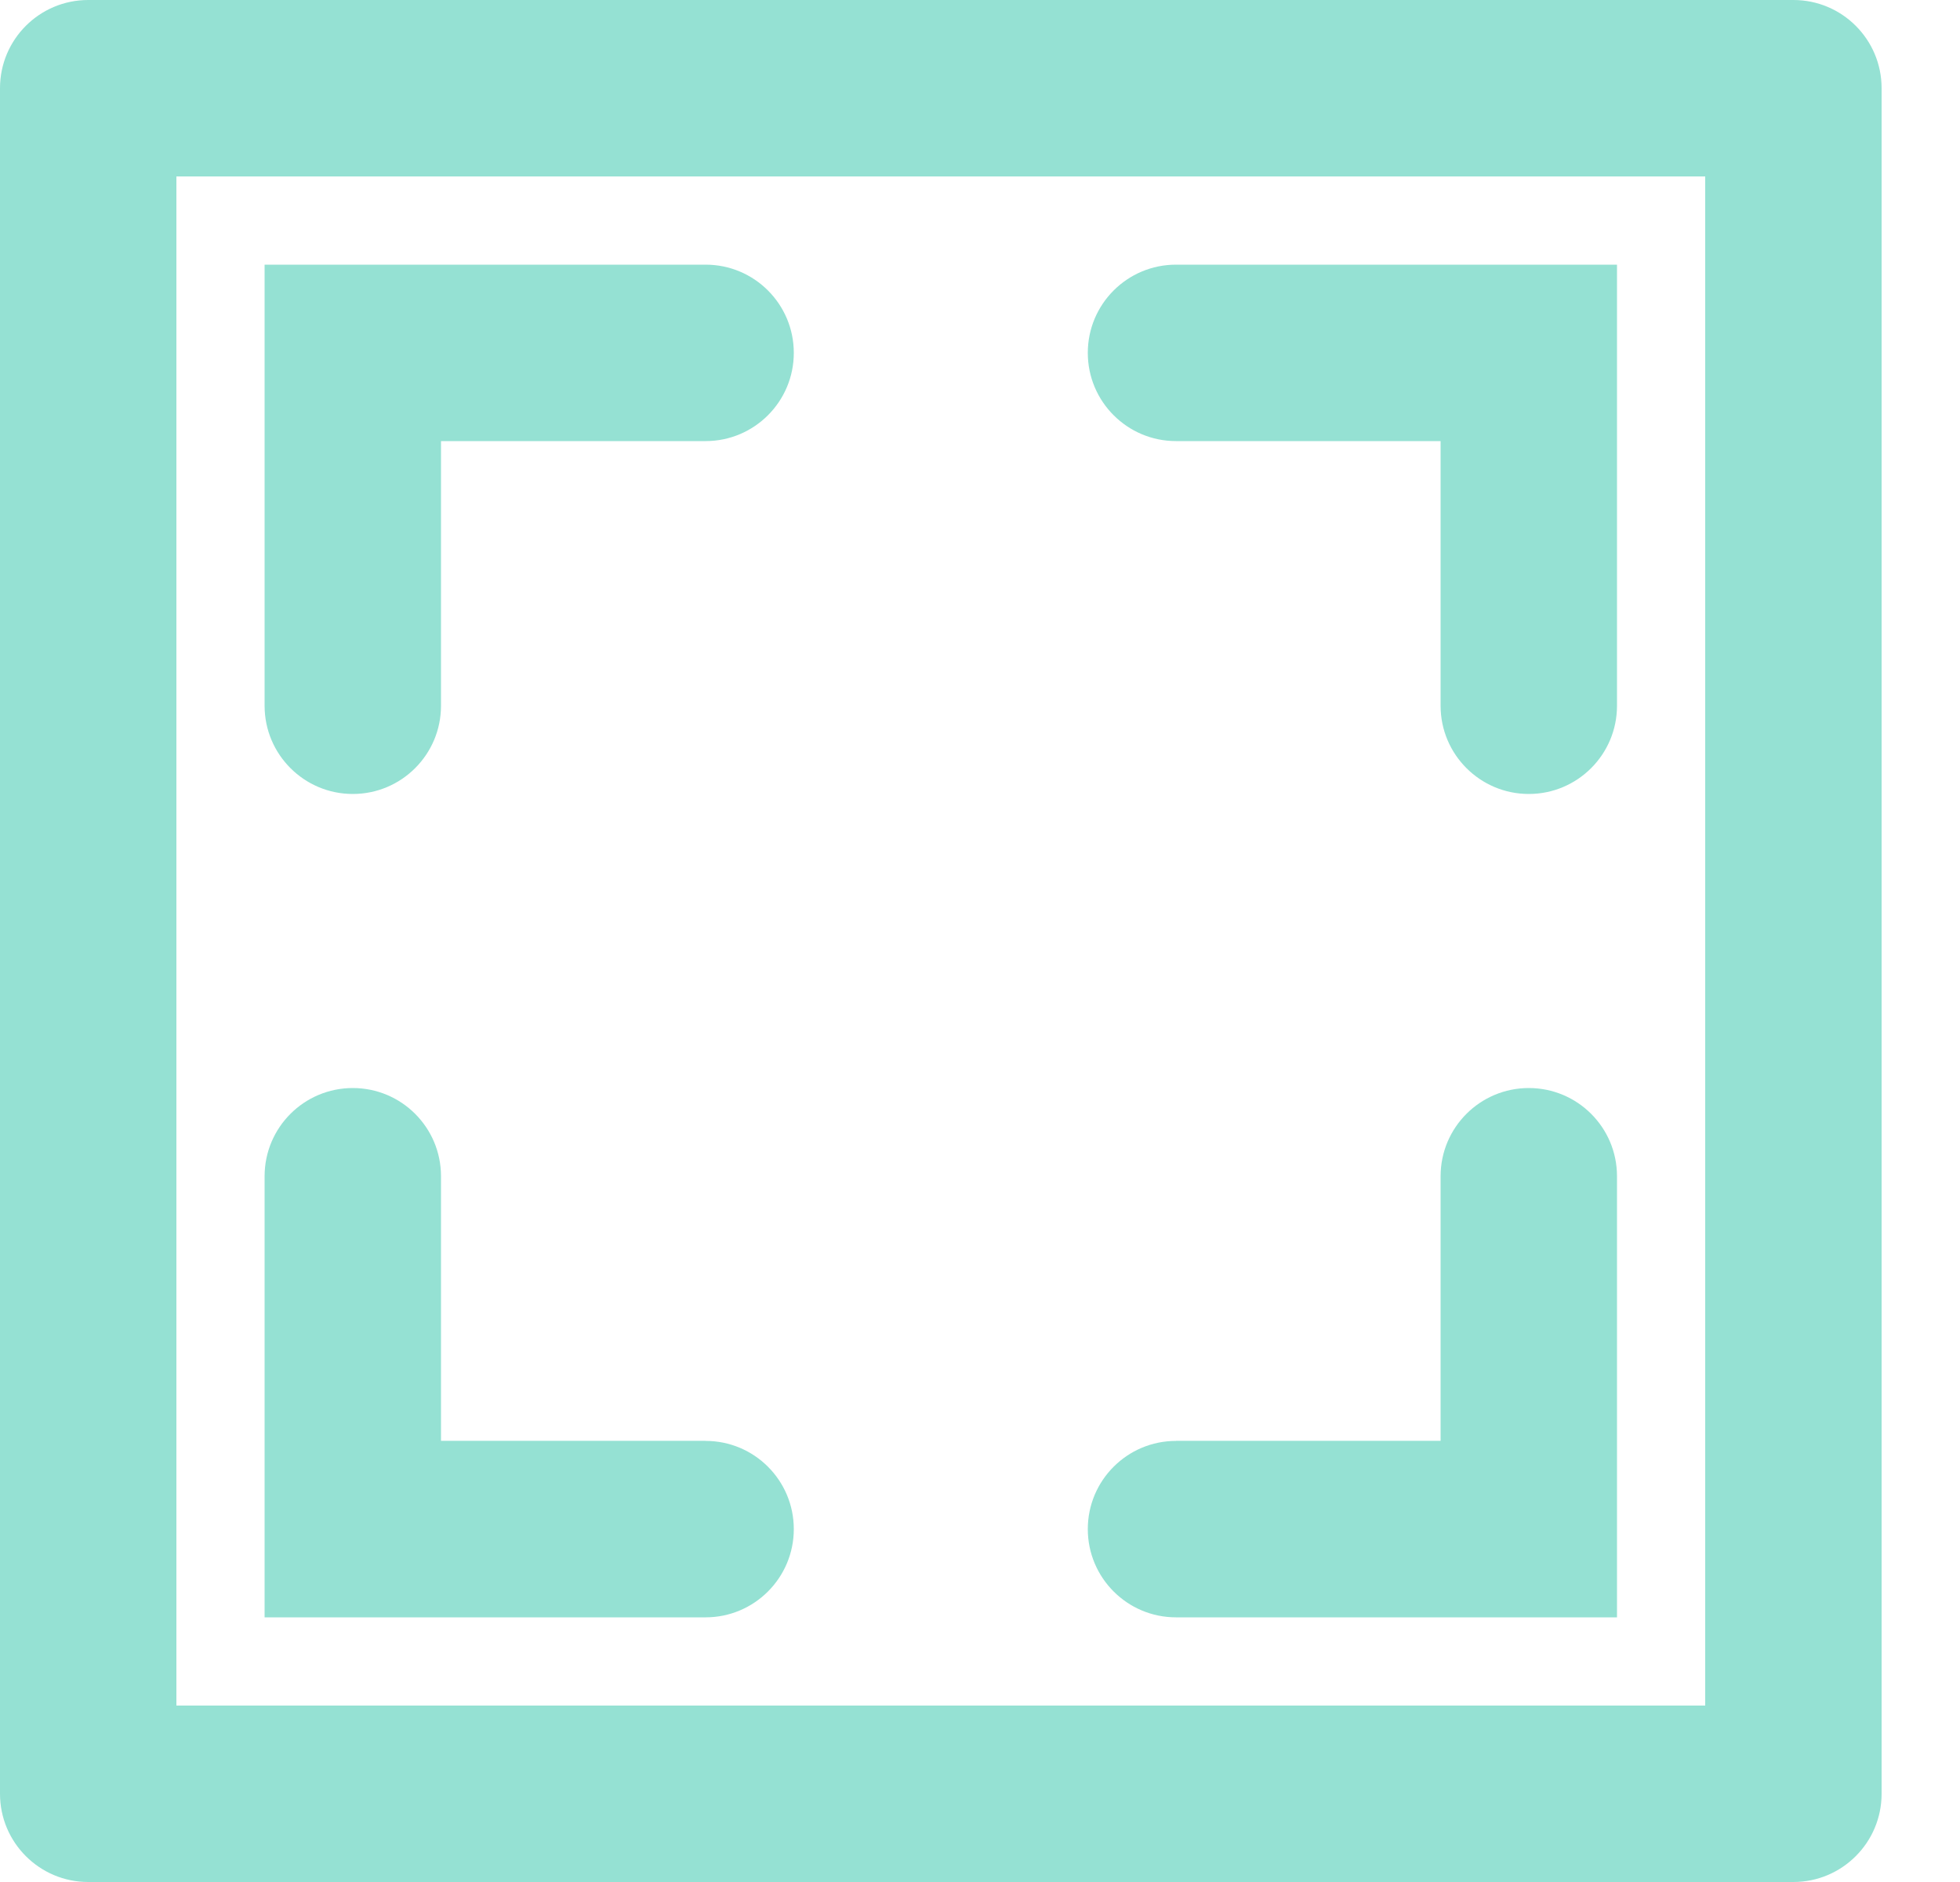 <?xml version="1.0" encoding="UTF-8" standalone="no"?><!DOCTYPE svg PUBLIC "-//W3C//DTD SVG 1.1//EN" "http://www.w3.org/Graphics/SVG/1.1/DTD/svg11.dtd"><svg width="100%" height="100%" viewBox="0 0 25 24" version="1.1" xmlns="http://www.w3.org/2000/svg" xmlns:xlink="http://www.w3.org/1999/xlink" xml:space="preserve" xmlns:serif="http://www.serif.com/" style="fill-rule:evenodd;clip-rule:evenodd;stroke-linejoin:round;stroke-miterlimit:1.414;"><path id="IMAGE" d="M22.875,24l-21.75,0c-0.621,0 -1.125,-0.504 -1.125,-1.125l0,-21.75c0,-0.622 0.504,-1.125 1.125,-1.125l21.75,0c0.621,0 1.125,0.503 1.125,1.125l0,21.75c0,0.621 -0.504,1.125 -1.125,1.125Zm-1.125,-21.75l-19.5,0l0,19.5l19.5,0l0,-19.5Zm-16.875,1.125l4.125,0c0.621,0 1.125,0.503 1.125,1.125c0,0.621 -0.504,1.125 -1.125,1.125l-3.375,0l0,3.375c0,0.621 -0.504,1.125 -1.125,1.125c-0.621,0 -1.125,-0.504 -1.125,-1.125l0,-4.125l0,-1.5l1.5,0Zm-1.5,11.625c0,-0.622 0.504,-1.125 1.125,-1.125c0.621,0 1.125,0.503 1.125,1.125l0,3.374l3.375,0l0,0.001c0.621,0 1.125,0.503 1.125,1.125c0,0.621 -0.504,1.125 -1.125,1.125l0,0l-4.125,0l-1.5,0l0,-1.5l0,-4.125Zm11.625,-11.625l5.625,0l0,5.625c0,0.621 -0.504,1.125 -1.125,1.125c-0.621,0 -1.125,-0.504 -1.125,-1.125l0,-3.375l-3.375,0c-0.621,0 -1.125,-0.504 -1.125,-1.125c0,-0.622 0.504,-1.125 1.125,-1.125Zm0,15l0,-0.001l3.375,0l0,-3.374c0,-0.622 0.504,-1.125 1.125,-1.125c0.621,0 1.125,0.503 1.125,1.125l0,5.625l-1.5,0l-4.125,0l0,0c-0.621,0 -1.125,-0.504 -1.125,-1.125c0,-0.622 0.504,-1.125 1.125,-1.125Z" style="fill:#95e1d3;"/></svg>